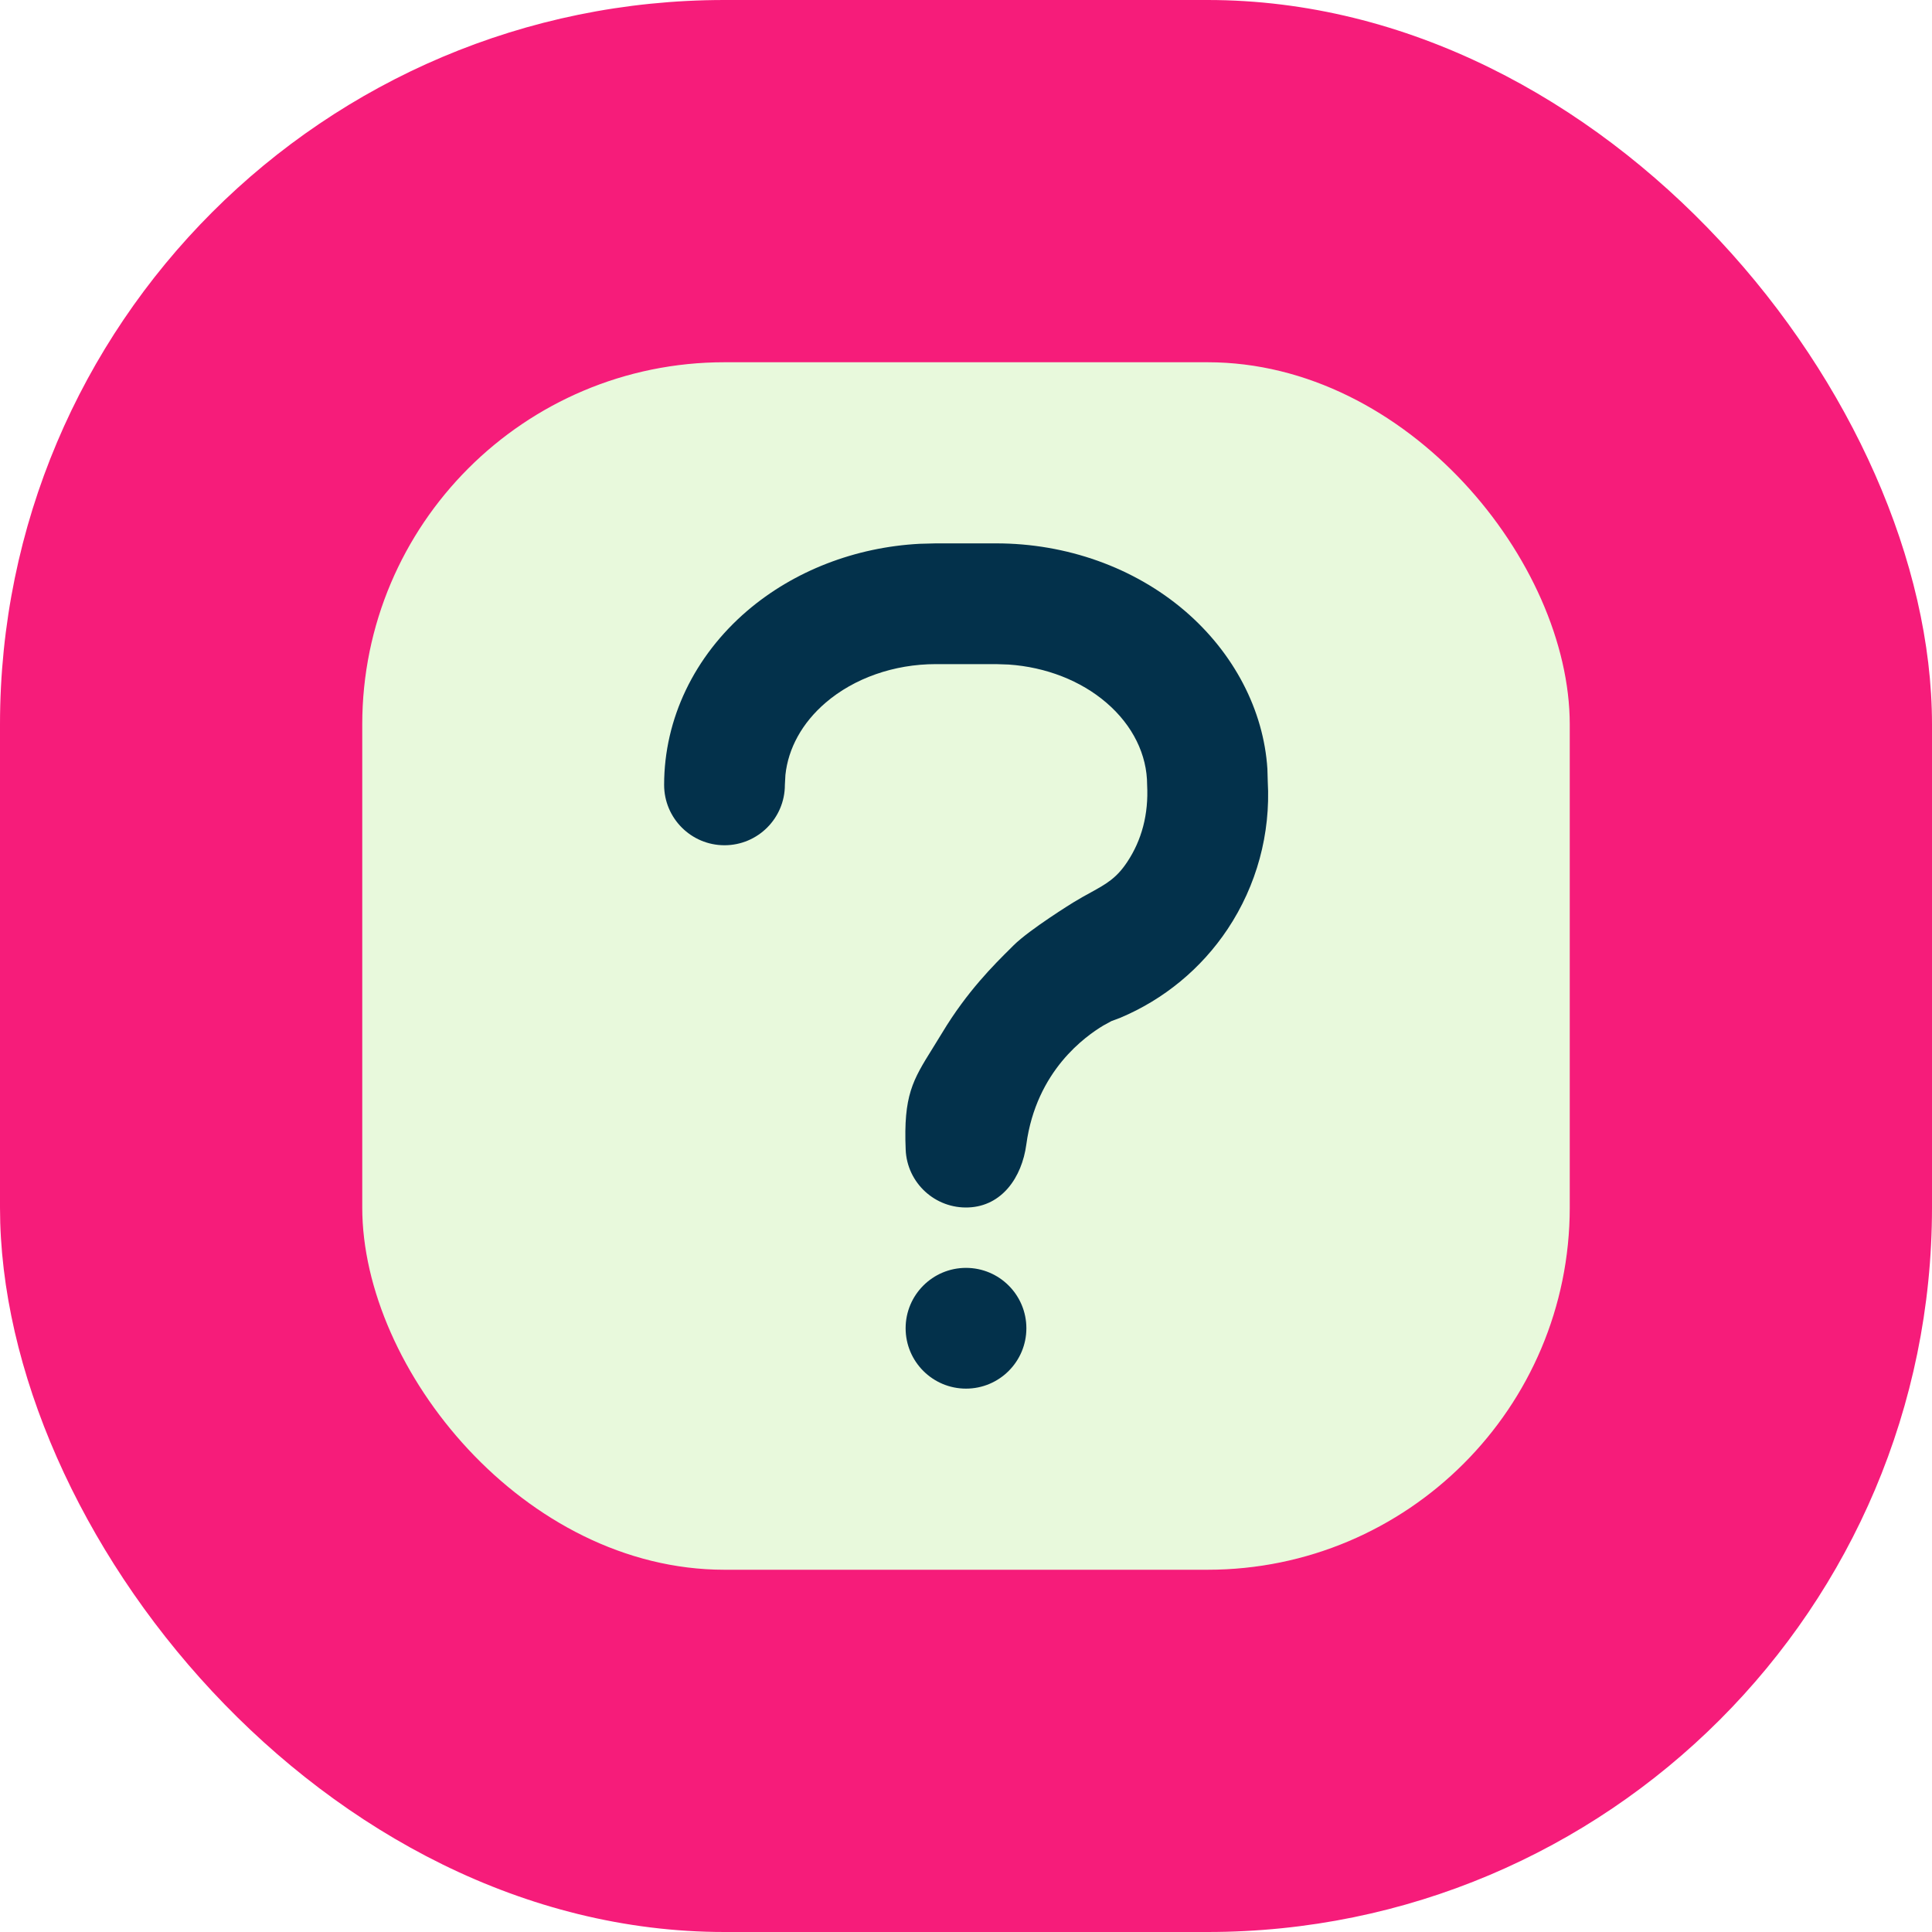 <svg width="32" height="32" viewBox="0 0 32 32" fill="none" xmlns="http://www.w3.org/2000/svg">
<rect width="32" height="32" rx="12" fill="#F61C7A"/>
<rect x="6" y="6" width="20" height="20" rx="6" fill="#E8F9DC"/>
<path fill-rule="evenodd" clip-rule="evenodd" d="M19.626 10.119C18.784 9.398 17.663 9 16.5 9H15.5L15.233 9.007C14.167 9.063 13.151 9.454 12.374 10.119C11.501 10.868 11 11.905 11 13C11 13.552 11.448 14 12 14C12.552 14 13 13.552 13 13L13.009 12.835C13.055 12.396 13.285 11.973 13.676 11.638C14.147 11.234 14.806 11 15.5 11H16.5L16.707 11.007C17.324 11.049 17.9 11.274 18.324 11.638C18.764 12.015 19 12.504 19 13C19.026 13.489 18.909 13.919 18.669 14.279C18.49 14.548 18.323 14.64 18.07 14.78C17.983 14.827 17.886 14.881 17.776 14.948C17.776 14.948 17.056 15.392 16.788 15.658C16.773 15.673 16.758 15.688 16.742 15.704C16.468 15.975 16.018 16.42 15.605 17.107C15.549 17.2 15.497 17.284 15.448 17.362C15.117 17.893 14.963 18.142 15.001 19.043C15.024 19.594 15.491 20.023 16.043 19.999C16.594 19.976 16.925 19.504 16.999 18.957C17.165 17.73 17.984 17.161 18.276 16.985L18.41 16.912L18.552 16.859C19.276 16.555 19.896 16.045 20.333 15.389C20.814 14.667 21.047 13.809 20.998 12.943L20.992 12.736C20.931 11.768 20.441 10.818 19.626 10.119ZM16 23C16.552 23 17 22.552 17 22C17 21.448 16.552 21 16 21C15.448 21 15 21.448 15 22C15 22.552 15.448 23 16 23Z" fill="#03314B"/>
</svg>
